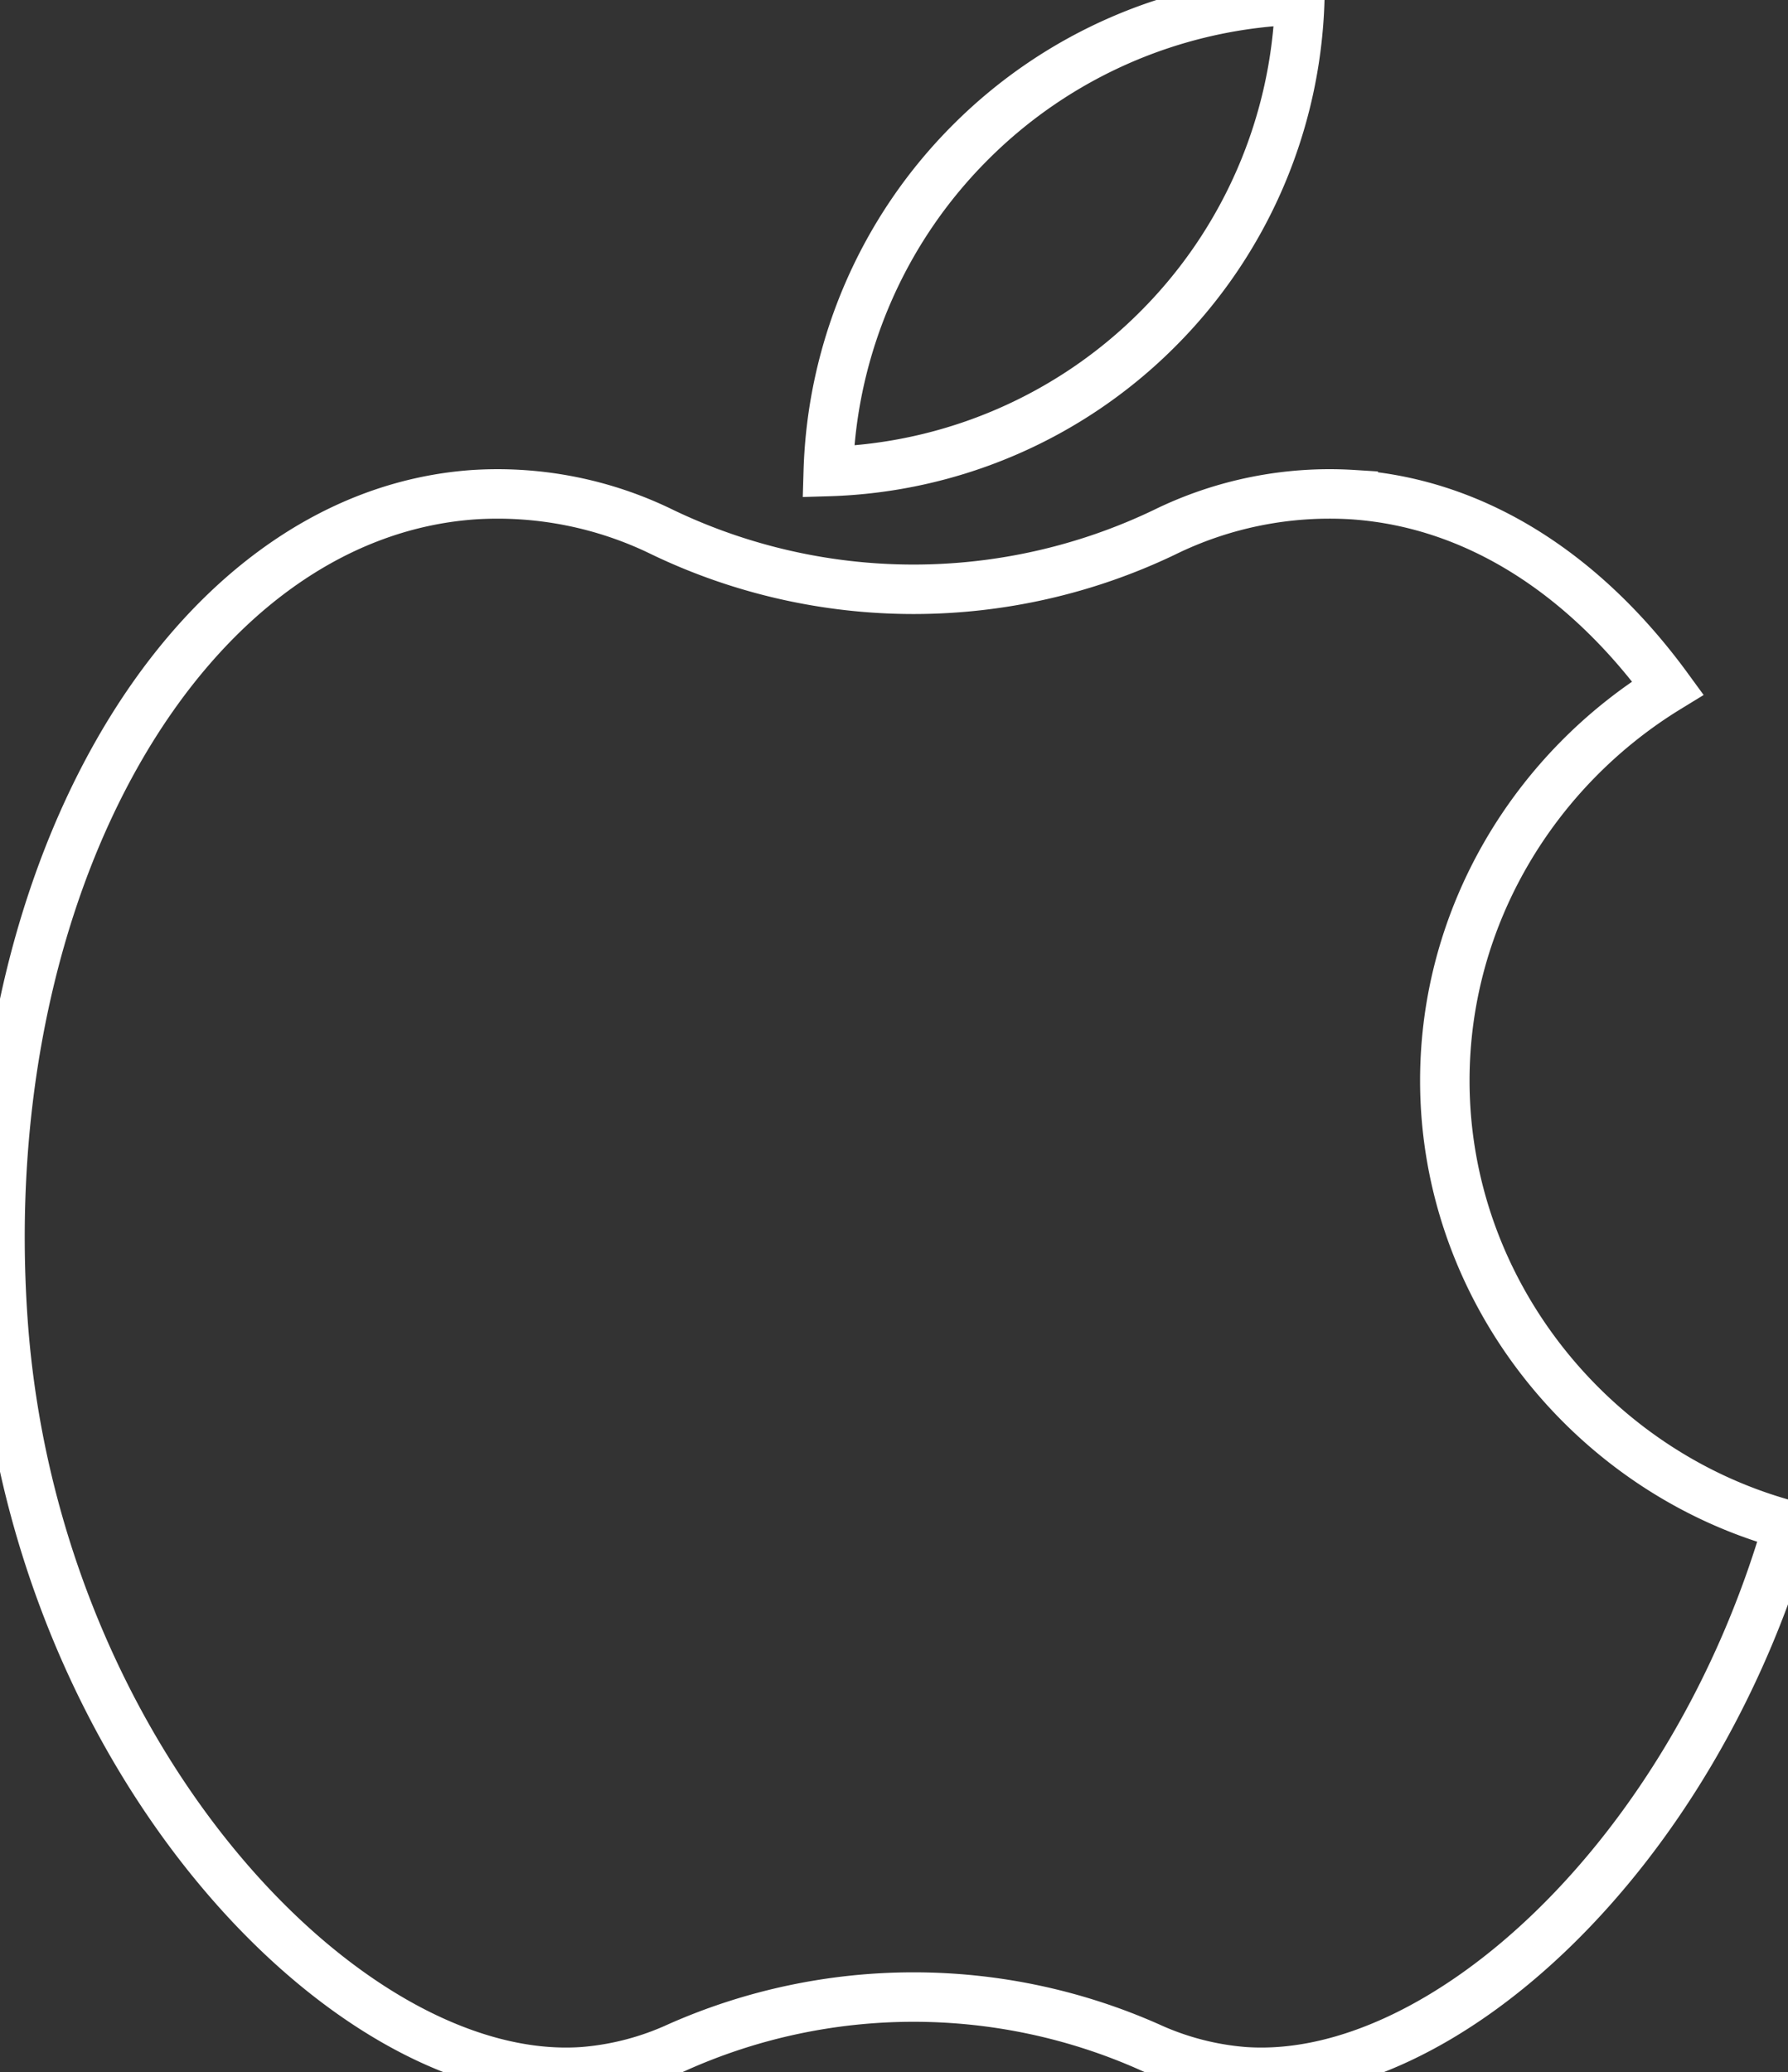 <svg xmlns="http://www.w3.org/2000/svg" viewBox="0 0 325.32 377.04"><rect x="0" y="0" width="325.32" height="377.04" fill="#333333" stroke="none"/><defs><style>.cls-1{   stroke: #fff;
    stroke-width: 9px;
    fill: none;
}</style></defs><g id="Layer_2" data-name="Layer 2"><g id="Layer_1-2" data-name="Layer 1"><path class="cls-1" d="M262.88,196.61c0-30,16.4-56.64,40.58-71.45-15-20.55-34.81-33.61-57.26-35.16a68.21,68.21,0,0,0-34.39,6.87,105.62,105.62,0,0,1-91.18,0A68.21,68.21,0,0,0,86.26,90C33.44,93.65-4.95,160.83.52,240.07S63,379.91,106.06,376.93a51.25,51.25,0,0,0,17.29-4.49,105.62,105.62,0,0,1,85.75,0,51.3,51.3,0,0,0,17.3,4.49c36,2.49,81.67-39.41,98.92-99.45C289.72,267.88,262.88,234.91,262.88,196.61Z"/><path class="cls-1" d="M176.58,25.88A88.28,88.28,0,0,0,150.7,85.79a88.28,88.28,0,0,0,59.91-25.88A88.28,88.28,0,0,0,236.49,0,88.28,88.28,0,0,0,176.58,25.88Z"/></g></g></svg>
